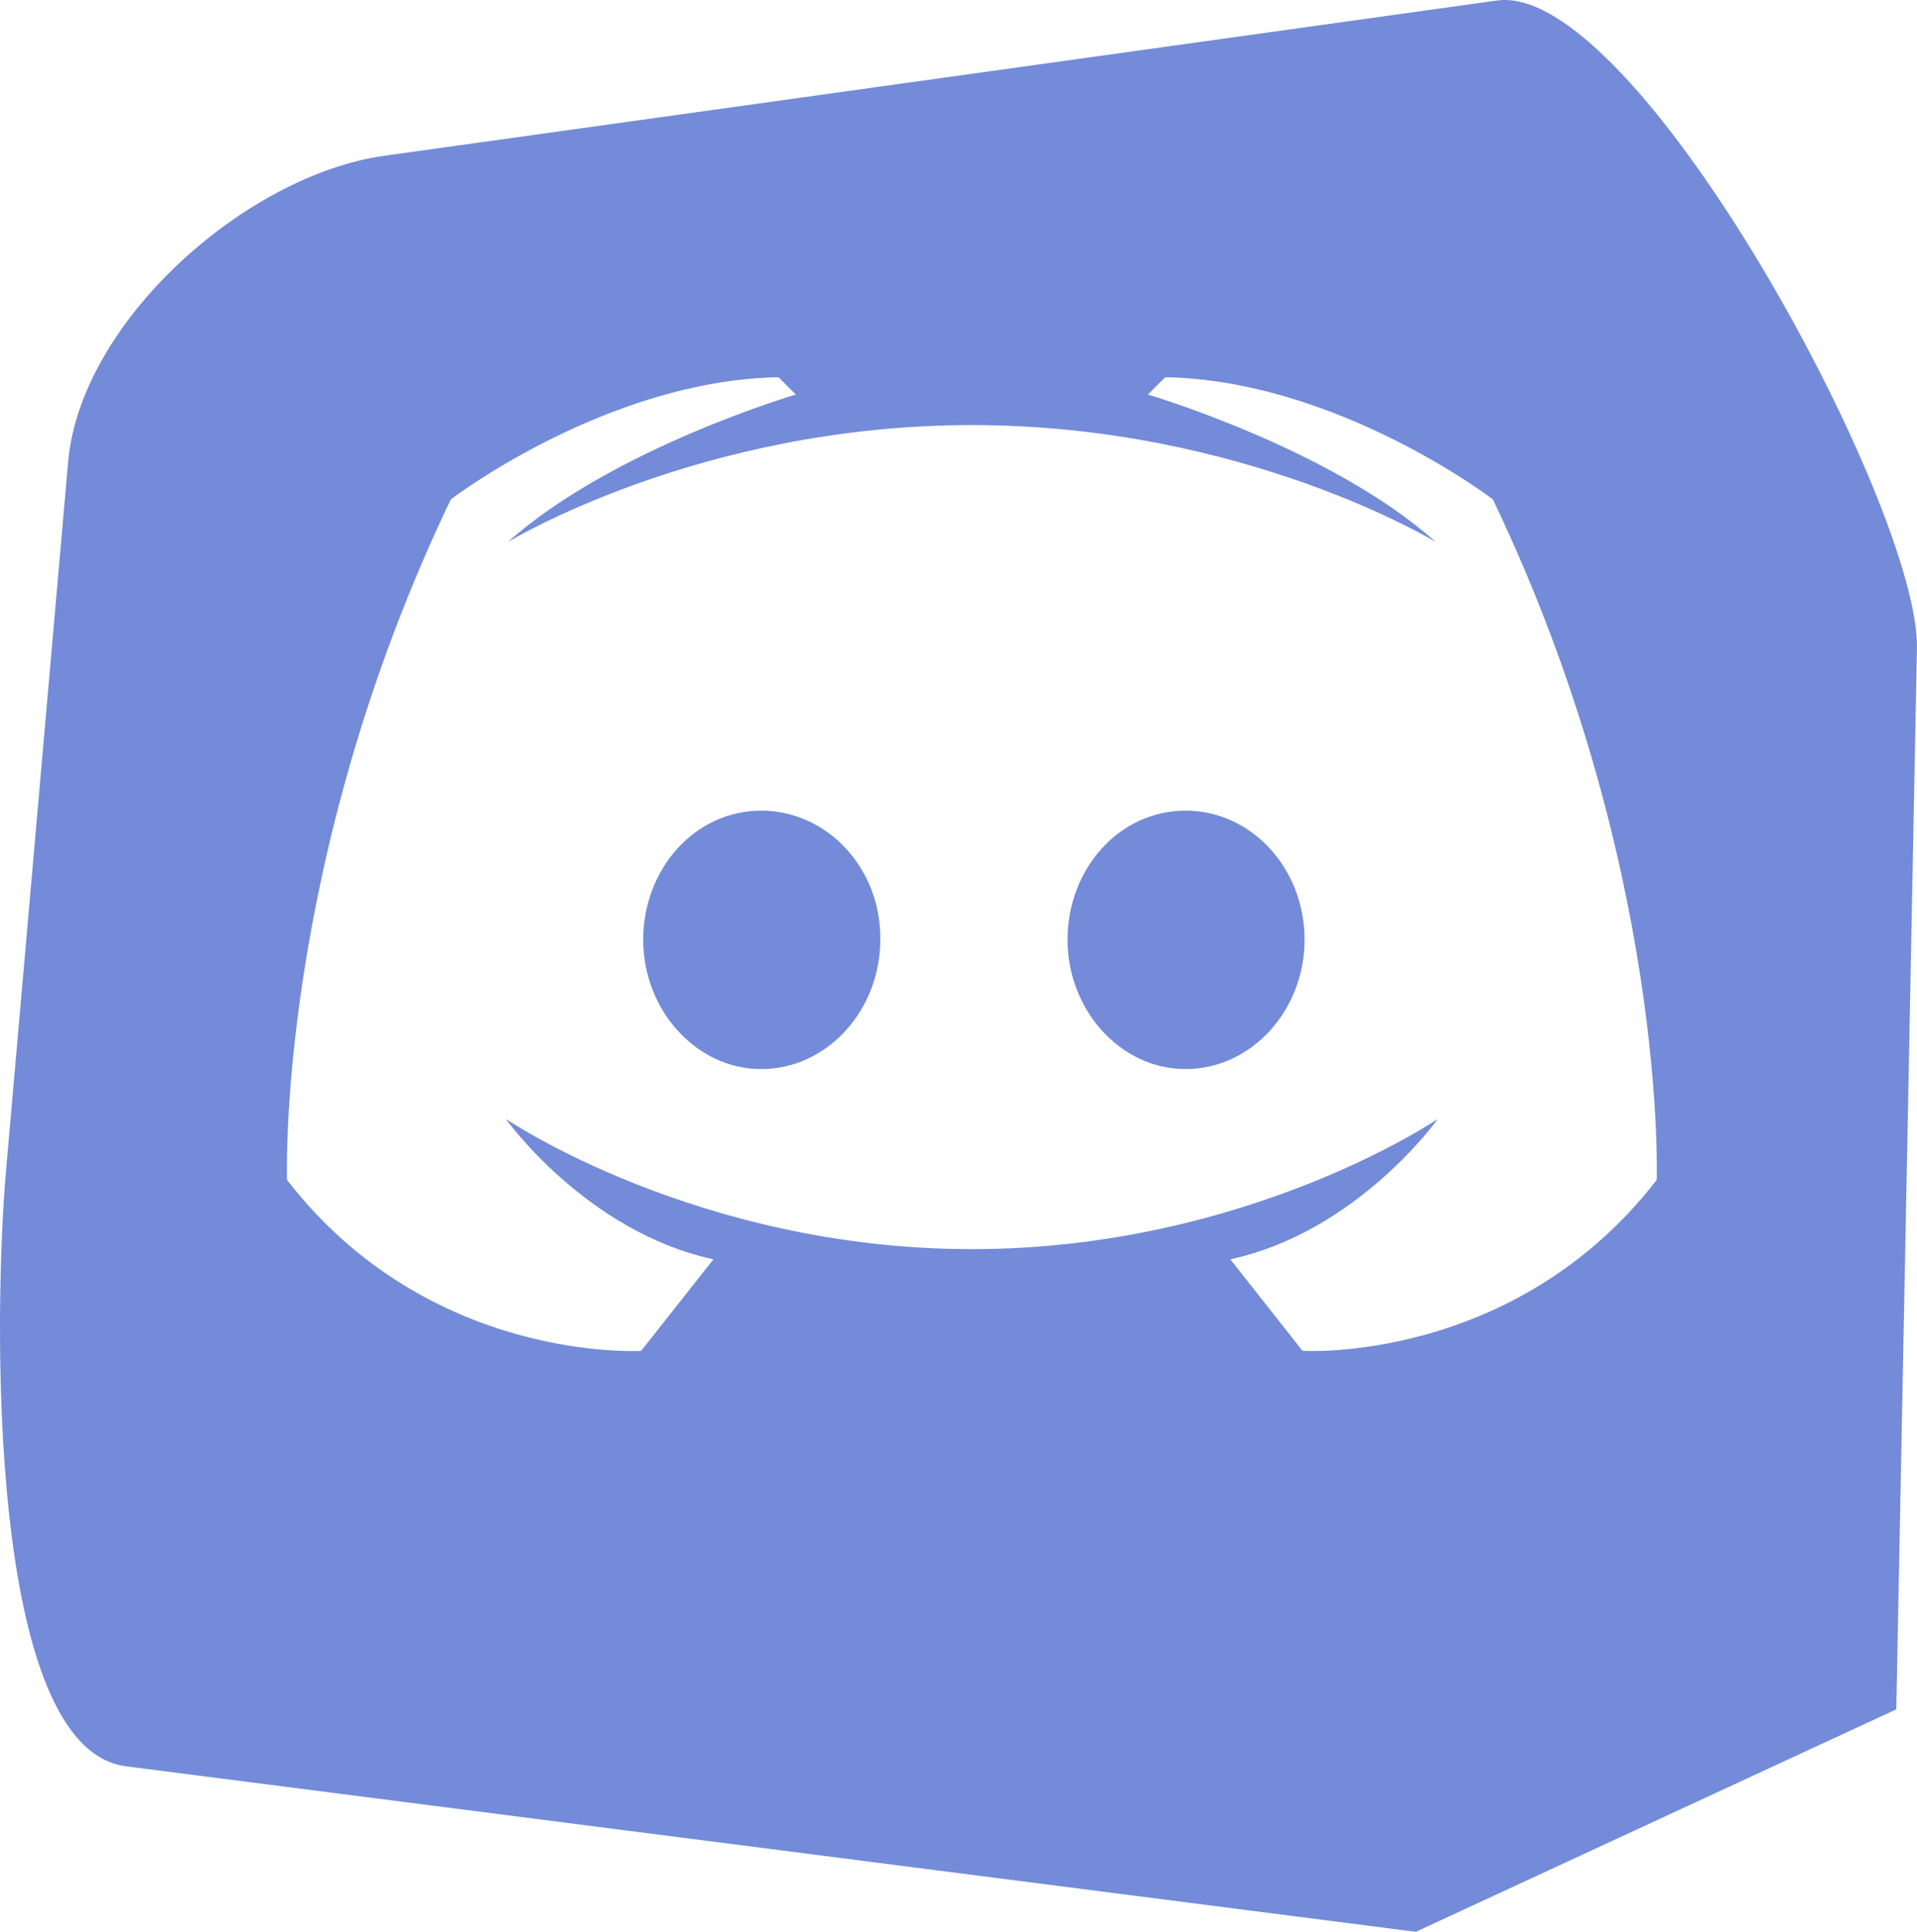 <svg xmlns="http://www.w3.org/2000/svg" xmlns:xlink="http://www.w3.org/1999/xlink" fill="none" version="1.1" width="34.539" height="34.812" viewBox="0 0 34.539 34.812"><g style="mix-blend-mode:passthrough"><path d="M25.509,34.812L2.269,31.829C-0.242,31.506,-0.112,23.614,0.109,21.093L1.228,8.322C1.449,5.8,4.423,3.156,6.93,2.806L26.972,0.009C29.479,-0.34,34.588,9.147,34.538,11.678L34.166,30.803L25.509,34.812ZM9.15,9.768C9.15,9.768,12.597,7.66,17.51,7.66C22.424,7.66,25.87,9.768,25.87,9.768C23.982,8.081,20.682,7.11,20.682,7.11L20.994,6.798C24.092,6.853,26.897,8.998,26.897,8.998C30.05,15.58,29.849,21.263,29.849,21.263C27.282,24.581,23.468,24.343,23.468,24.343L22.167,22.693C24.459,22.198,25.907,20.163,25.907,20.163C25.907,20.163,22.46,22.51,17.51,22.51C12.56,22.51,9.113,20.163,9.113,20.163C9.113,20.163,10.562,22.198,12.854,22.693L11.552,24.343C11.552,24.343,7.738,24.581,5.172,21.263C5.172,21.263,4.97,15.58,8.123,8.998C8.123,8.998,10.928,6.853,14.027,6.798L14.338,7.11C14.338,7.11,11.039,8.081,9.15,9.768ZM15.86,16.936C15.879,15.653,14.907,14.608,13.715,14.608C12.524,14.608,11.589,15.653,11.589,16.936C11.589,18.201,12.542,19.265,13.715,19.265C14.907,19.265,15.86,18.201,15.86,16.936ZM23.505,16.936C23.505,15.653,22.552,14.608,21.36,14.608C20.169,14.608,19.234,15.653,19.234,16.936C19.234,18.201,20.187,19.265,21.36,19.265C22.552,19.265,23.505,18.201,23.505,16.936Z" fill-rule="evenodd" fill="#738BD8" fill-opacity="1"/></g></svg>